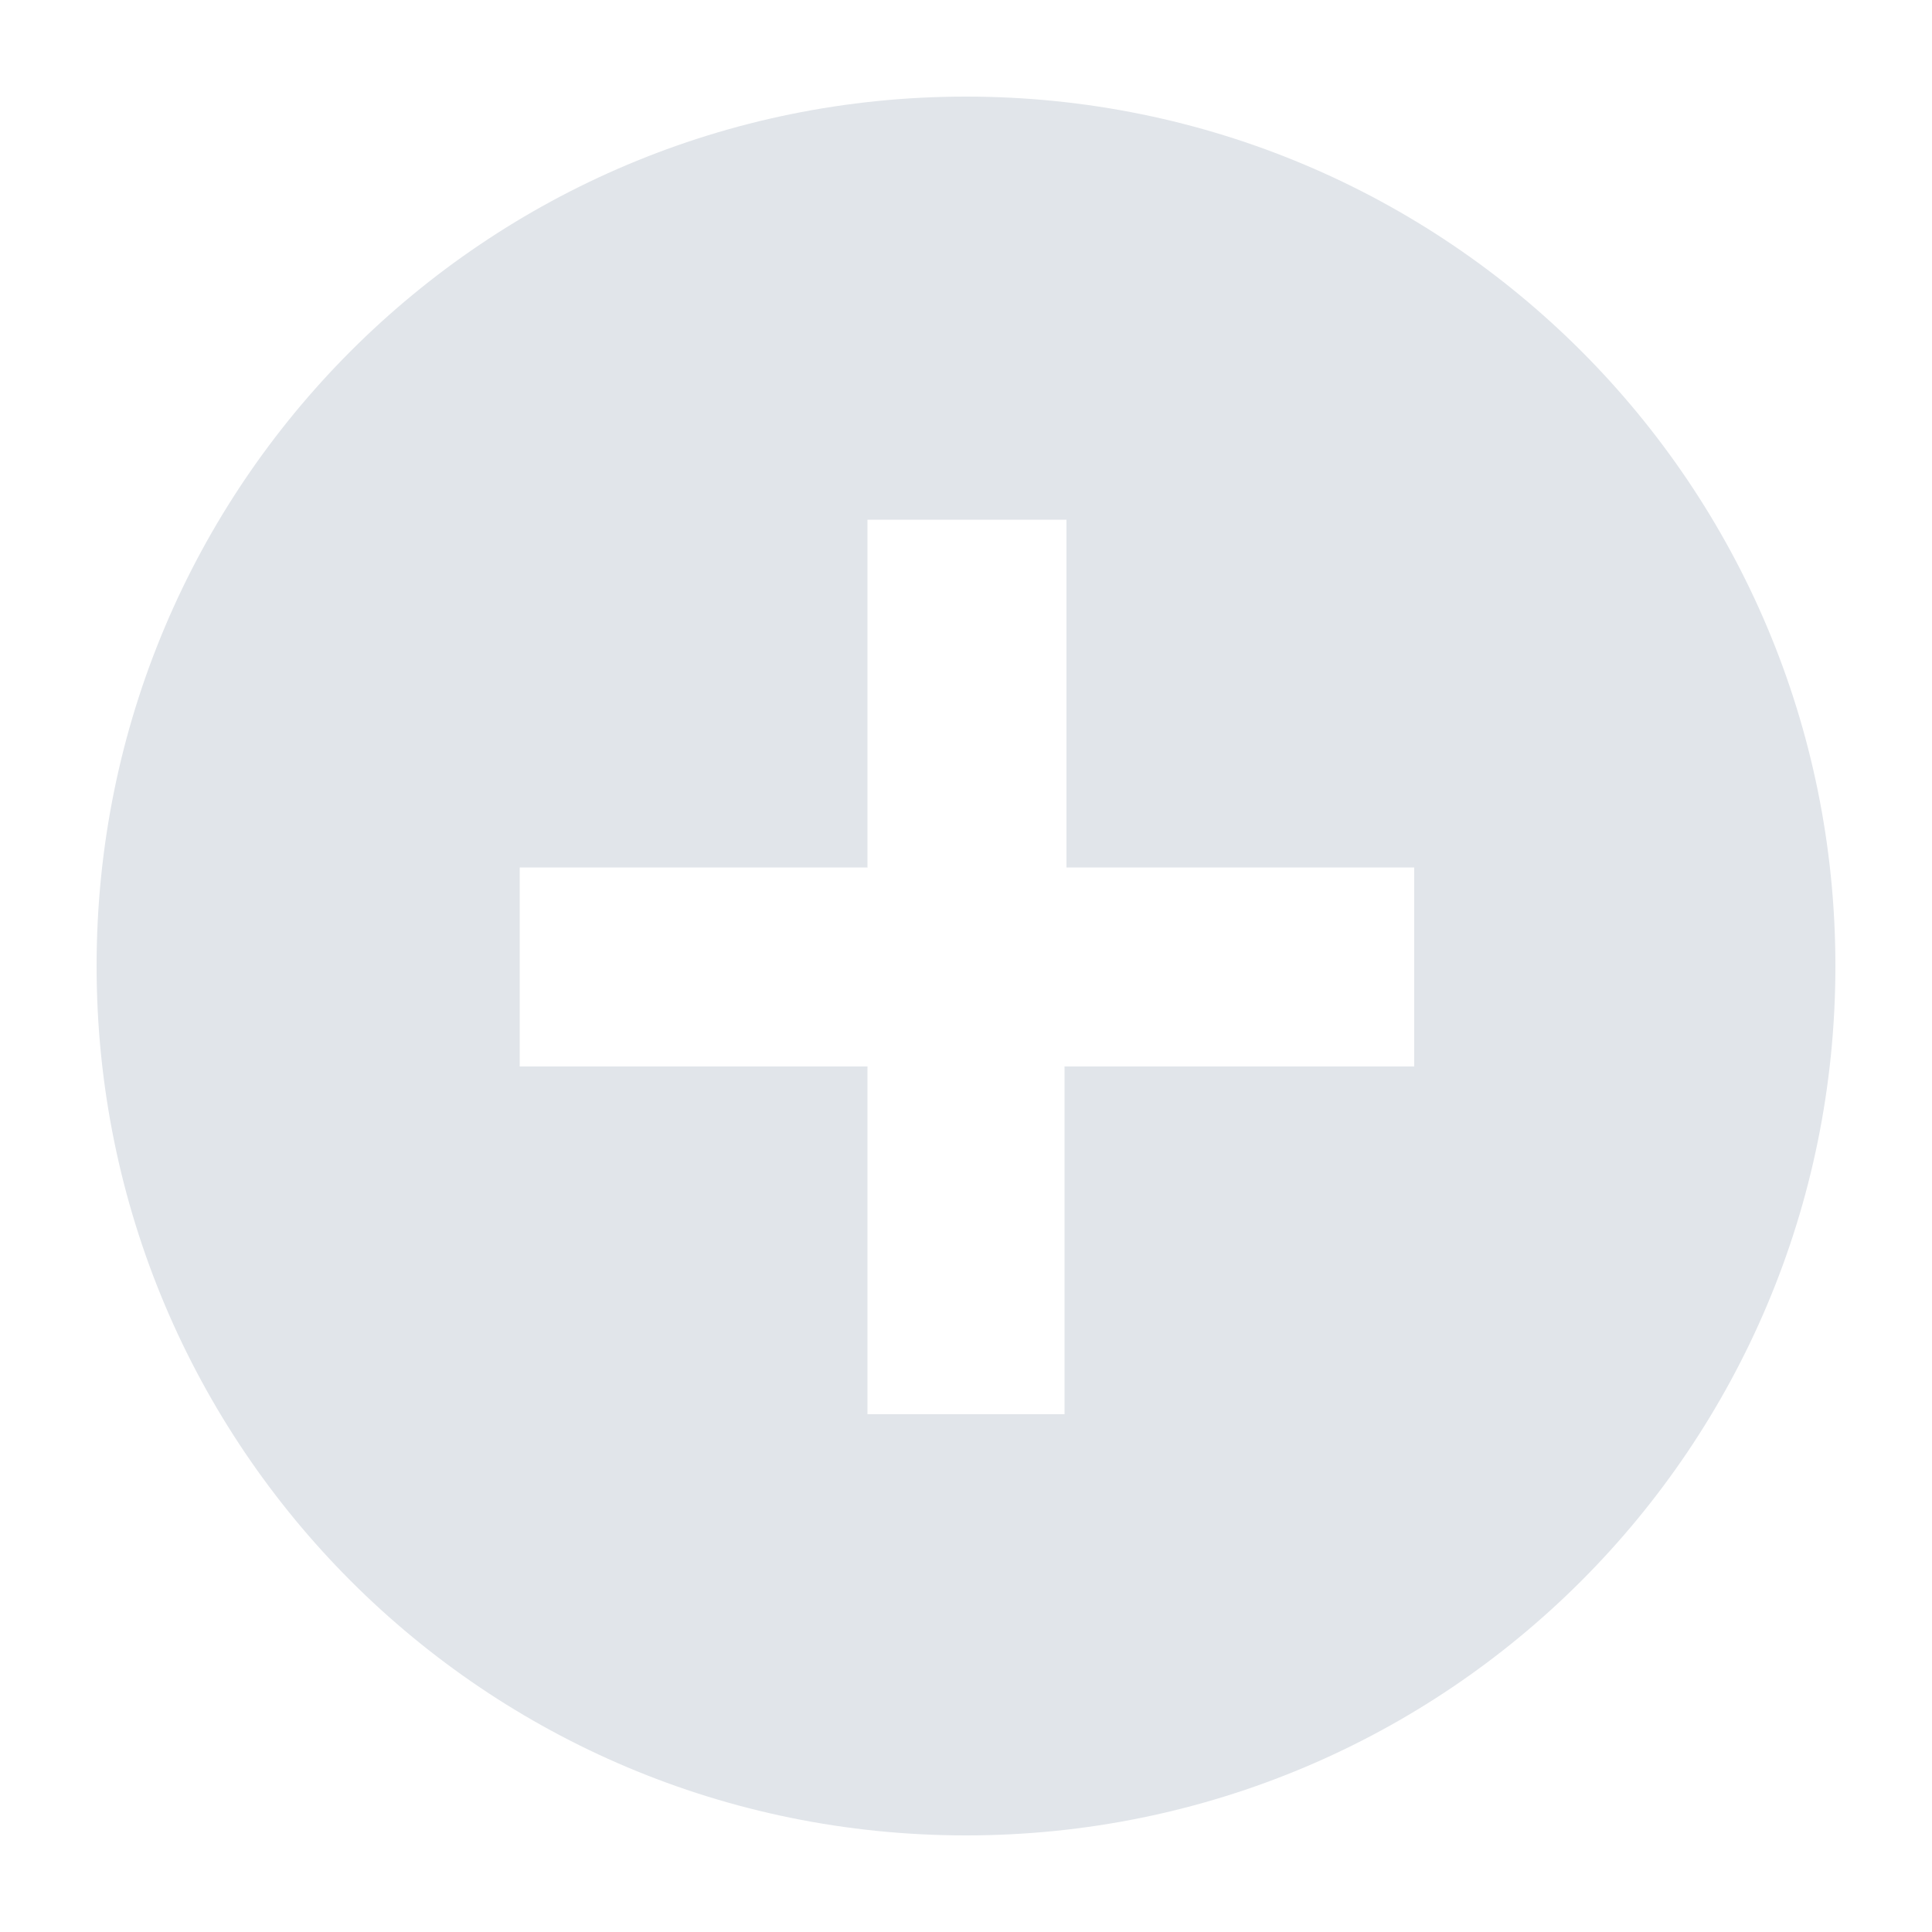 <svg height='24' width='24' fill="#e1e5ea" xmlns="http://www.w3.org/2000/svg" xmlns:xlink="http://www.w3.org/1999/xlink" version="1.1" x="0px" y="0px" viewBox="0 0 100 100" style="enable-background:new 0 0 100 100;" xml:space="preserve"><title>BS-+-Solid-Rounded-Circle</title><path d="M50,5C25.1,5,5,25.1,5,50c0,24.9,20.1,45,45,45c24.9,0,45-20.1,45-45C95,25.1,74.9,5,50,5z M73.1,55.2h-18v18H44.9v-18h-18  V44.9h18v-18h10.3v18h18V55.2z"></path></svg>